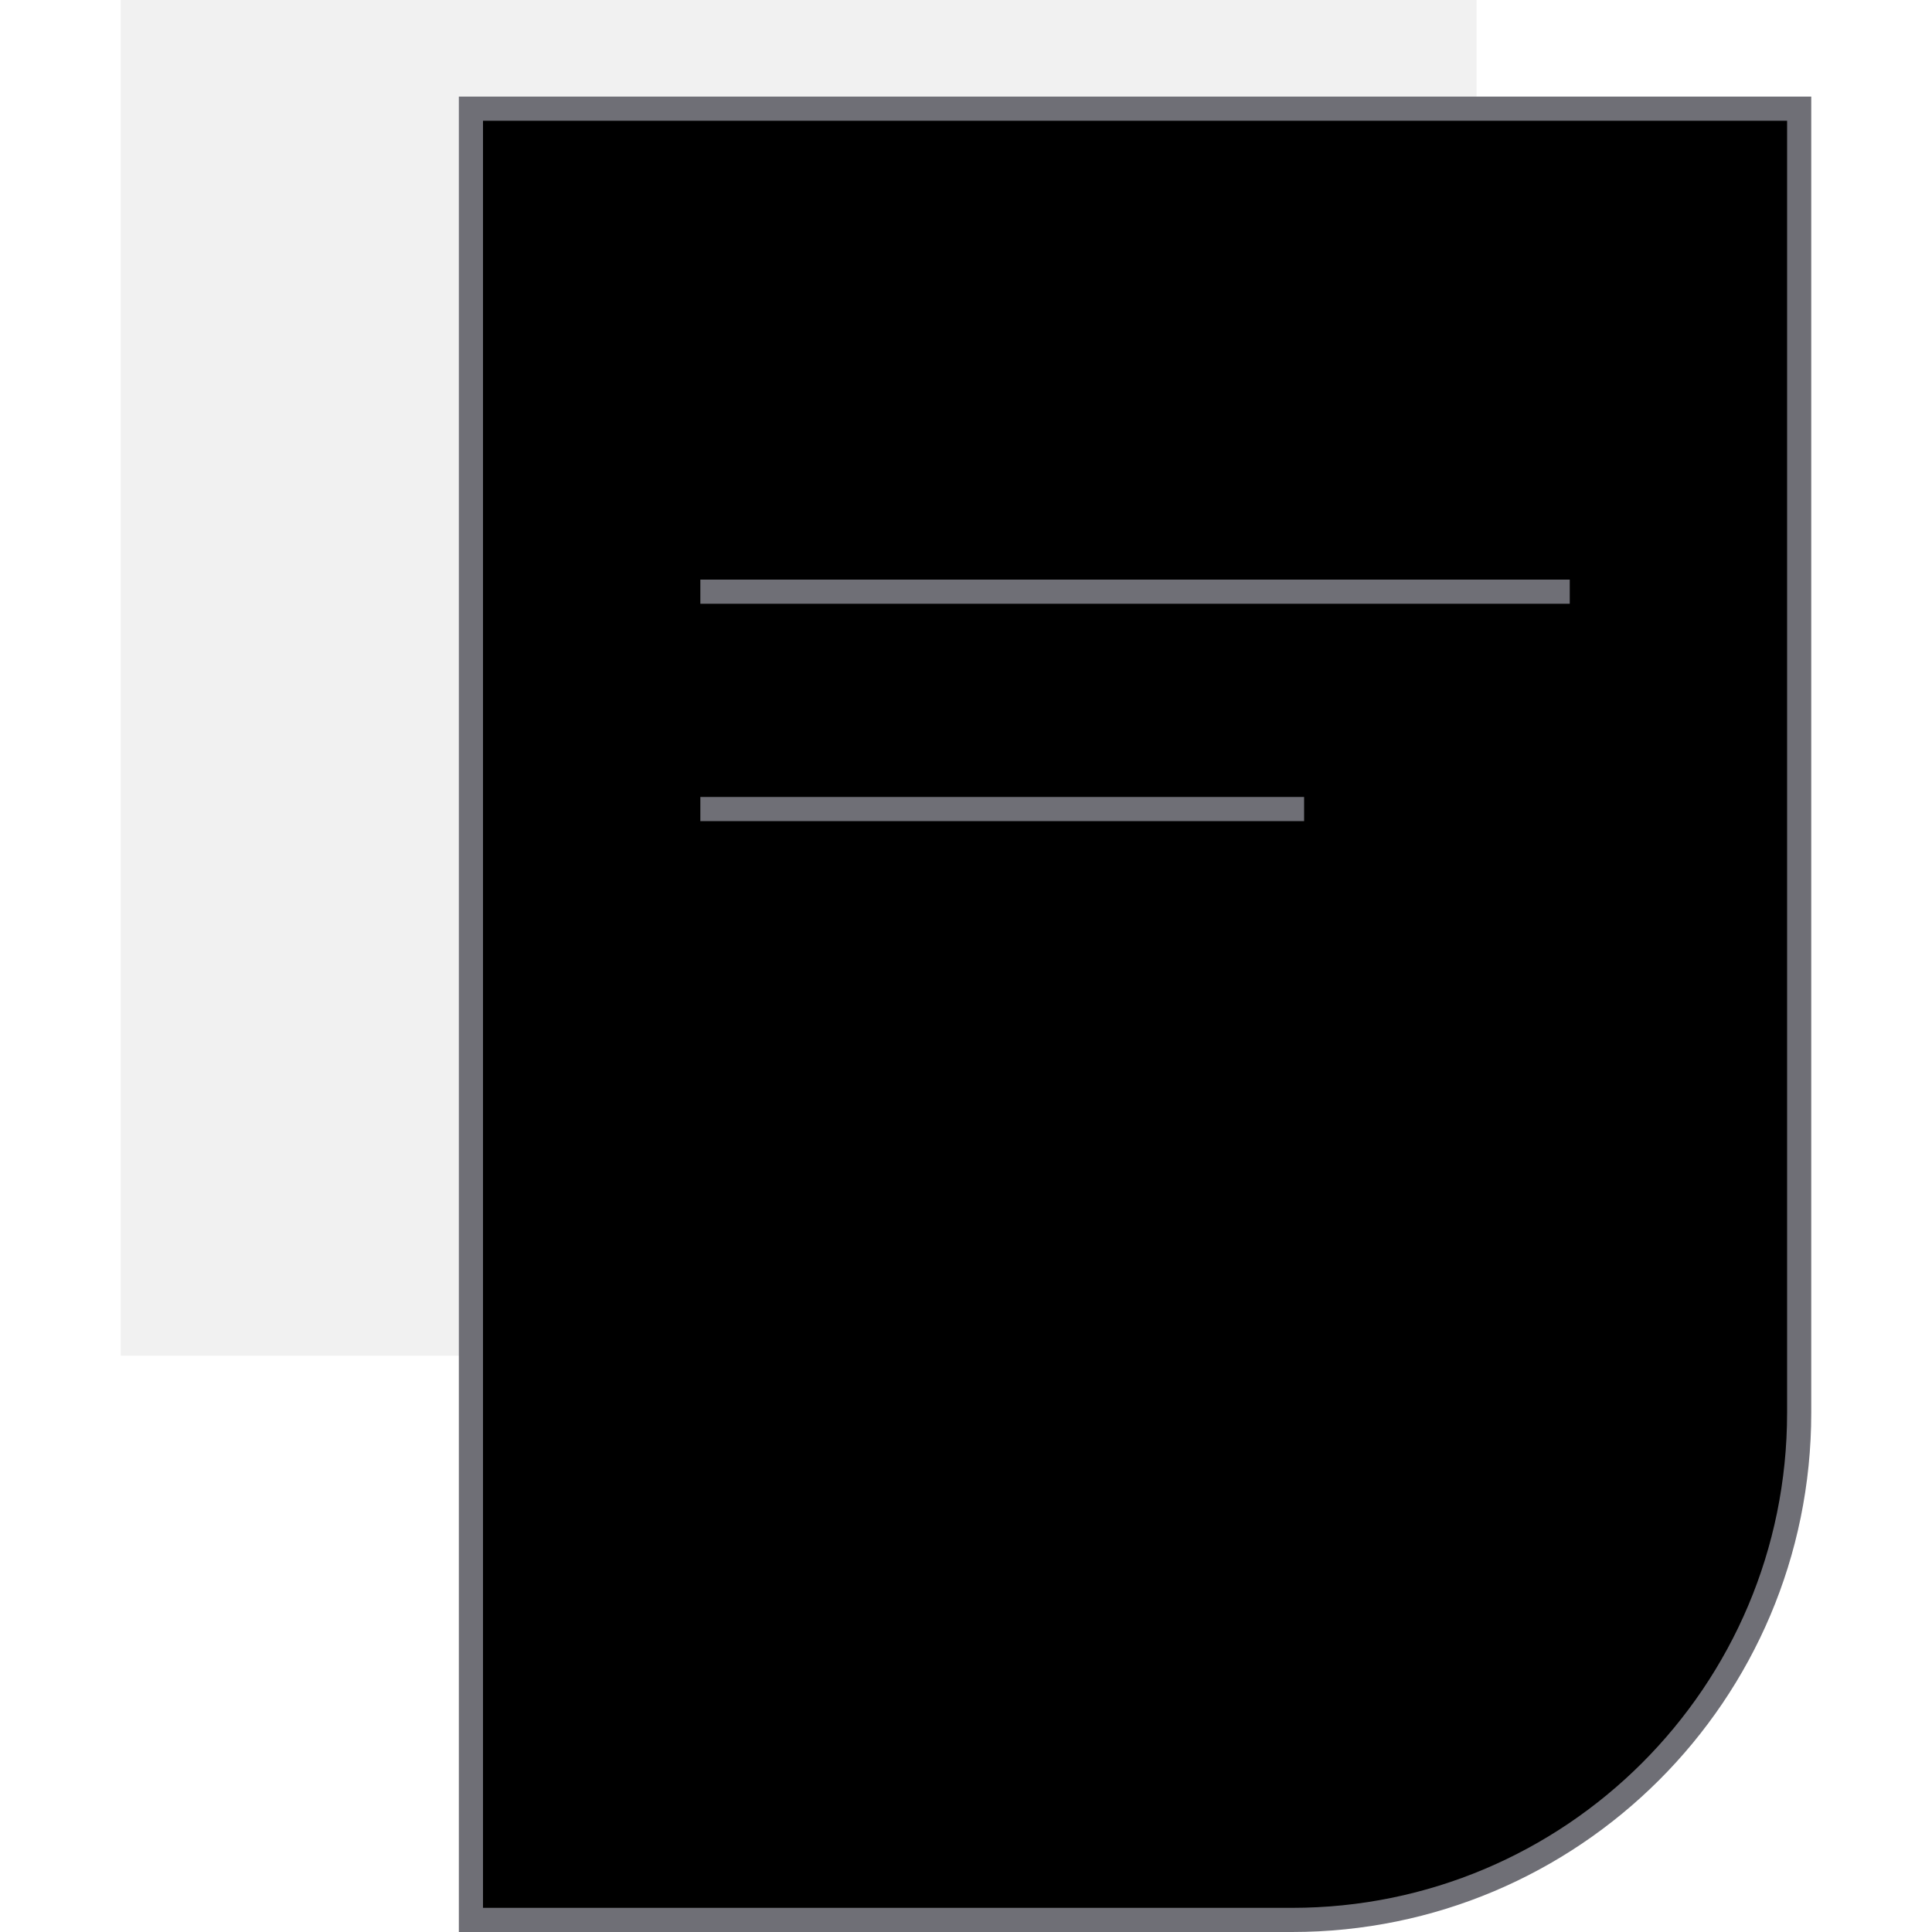 <svg xmlns="http://www.w3.org/2000/svg" viewBox="0 0 80 80"><path fill="#6F6F76" opacity=".1" d="M5 0h56.14v56.14H5z" stroke="none"></path><path d="M74.5 4.5h-55v75h34c11.575 0 21-9.368 21-21v-54zM29 33.5h25M29 24.5h36" stroke="#6F6F76" vector-effect="non-scaling-stroke"></path></svg>